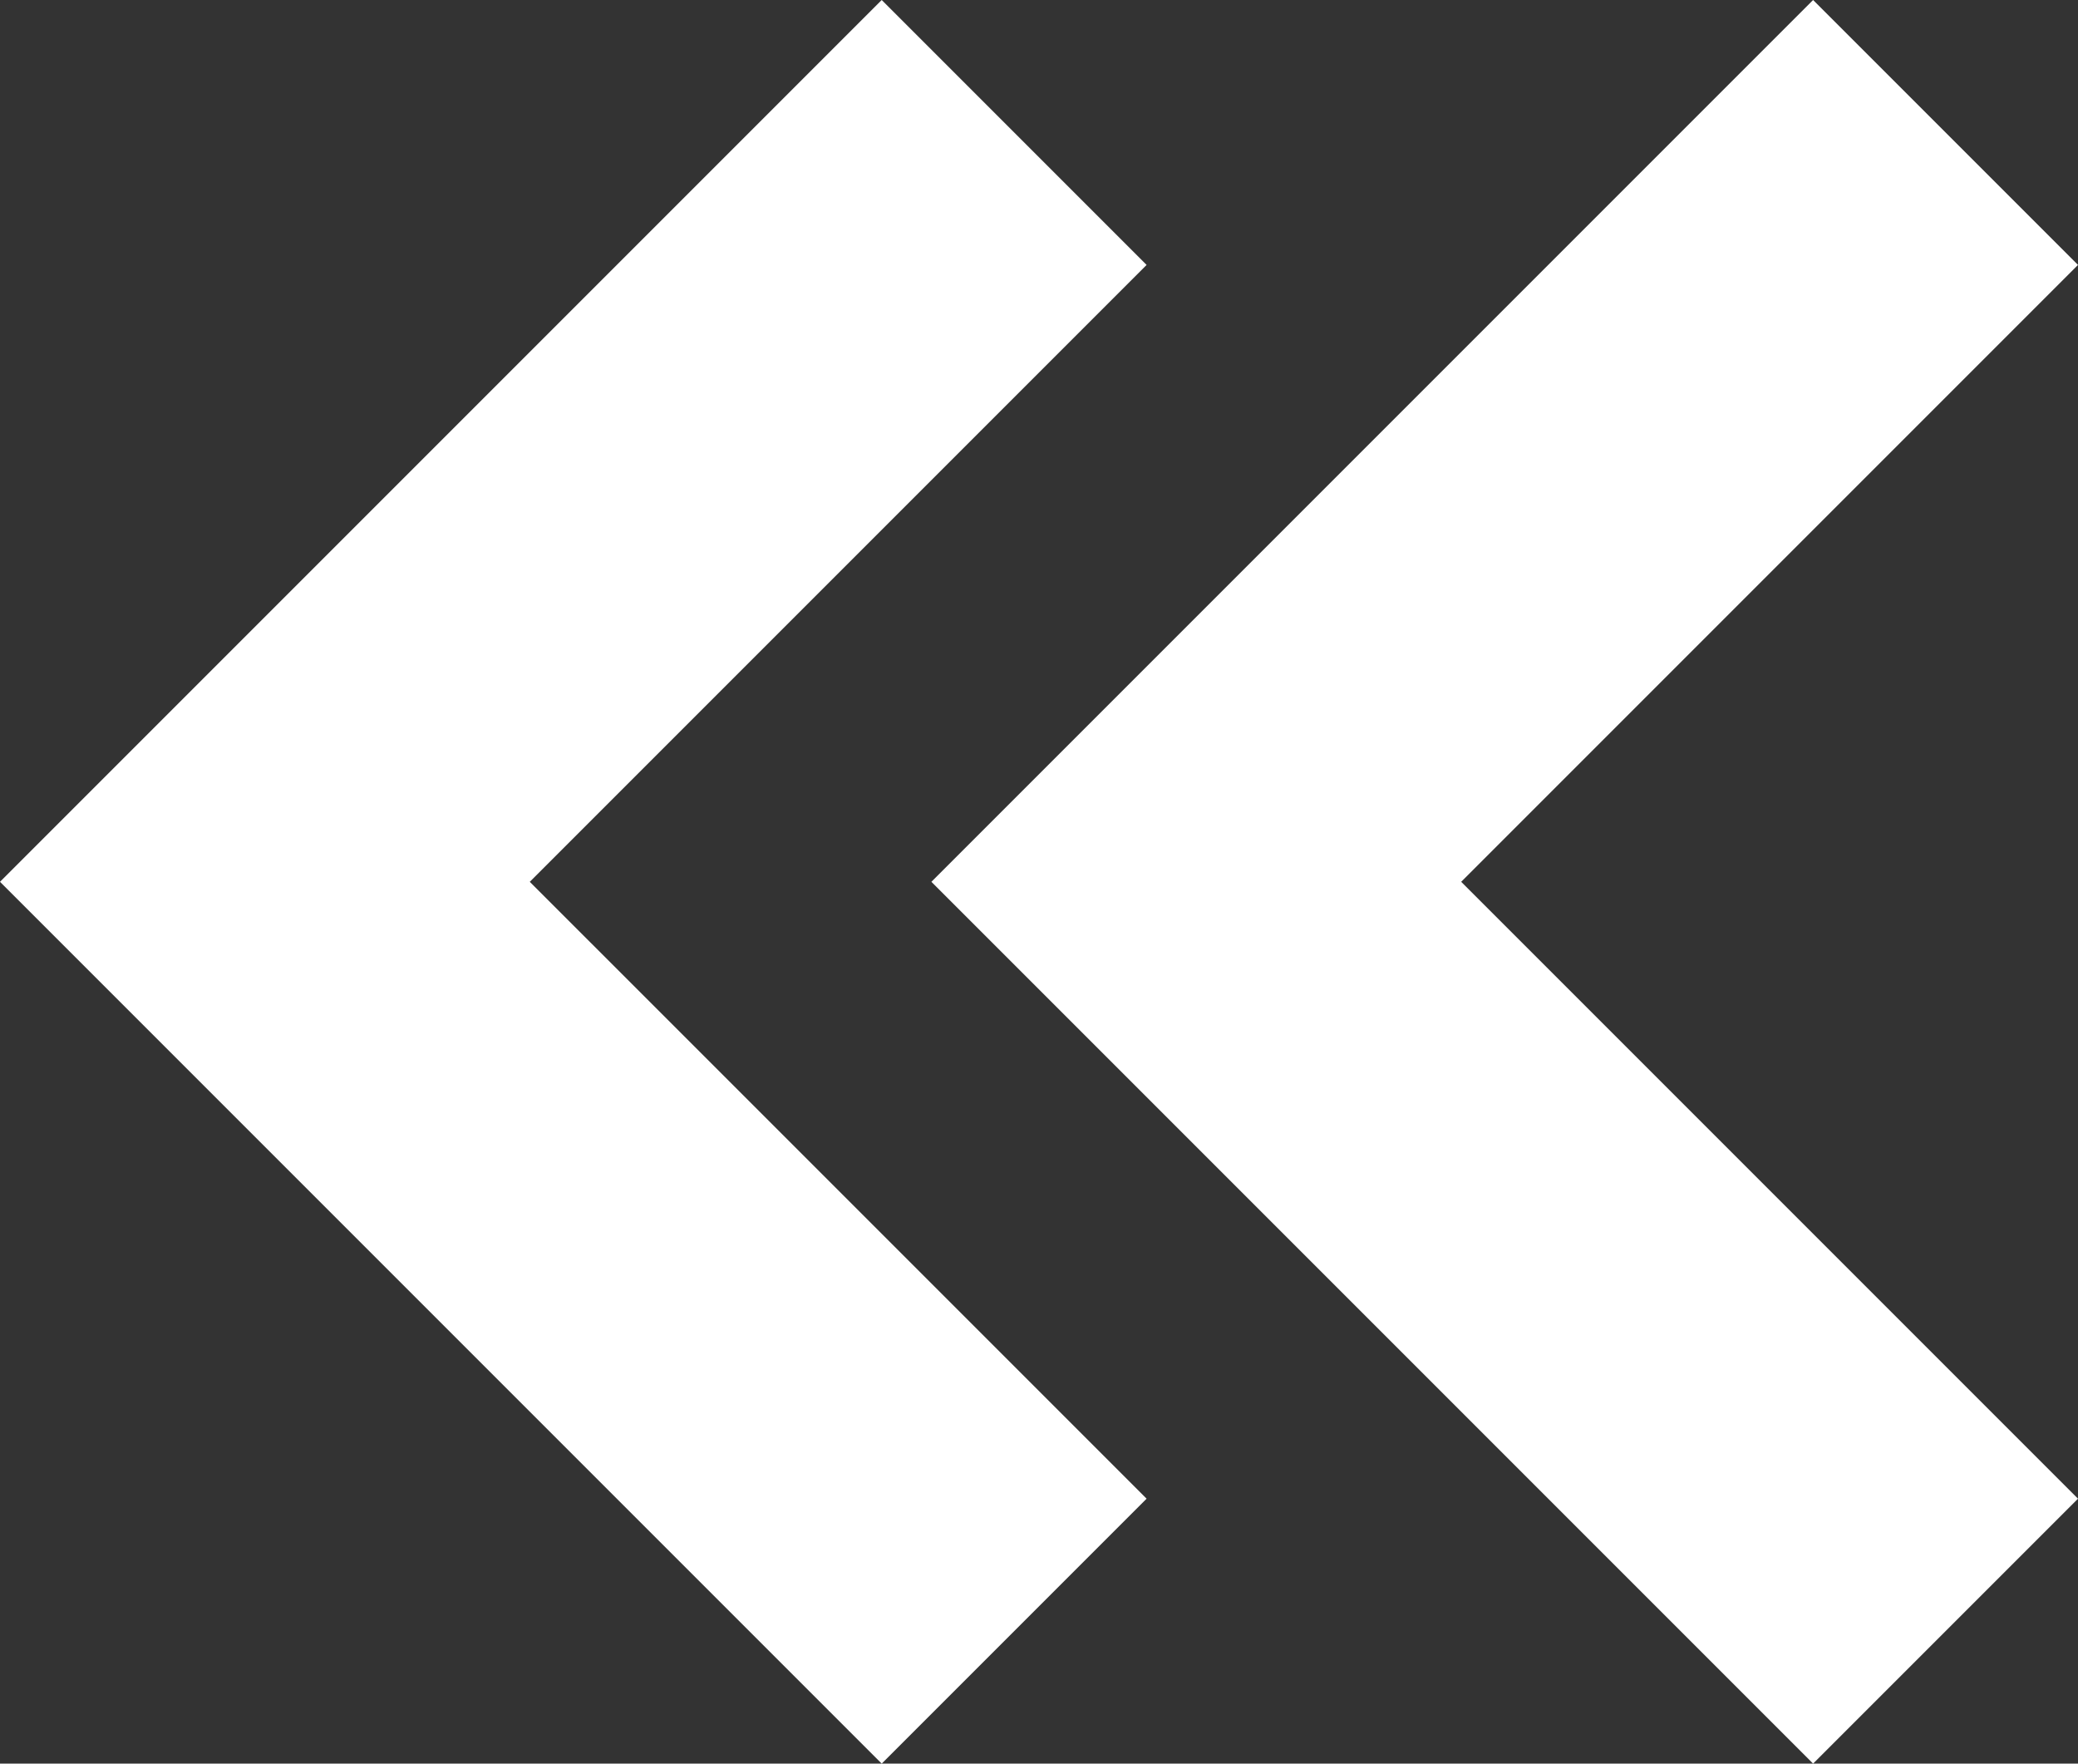 <svg xmlns="http://www.w3.org/2000/svg" viewBox="0 0 60.64 51.46"><rect x="0" y="0" width="60.64" height="51.46" fill="#333333" stroke="none"/><defs><style>.cls-1{fill:#fff;}</style></defs><g id="Layer_2" data-name="Layer 2"><g id="OBJECT"><polygon class="cls-1" points="52.91 0 60.64 7.73 42.64 25.73 60.64 43.73 52.91 51.46 27.18 25.73 52.91 0"/><polygon class="cls-1" points="25.73 0 33.46 7.73 15.46 25.73 33.46 43.73 25.73 51.46 0 25.73 25.73 0"/></g></g></svg>